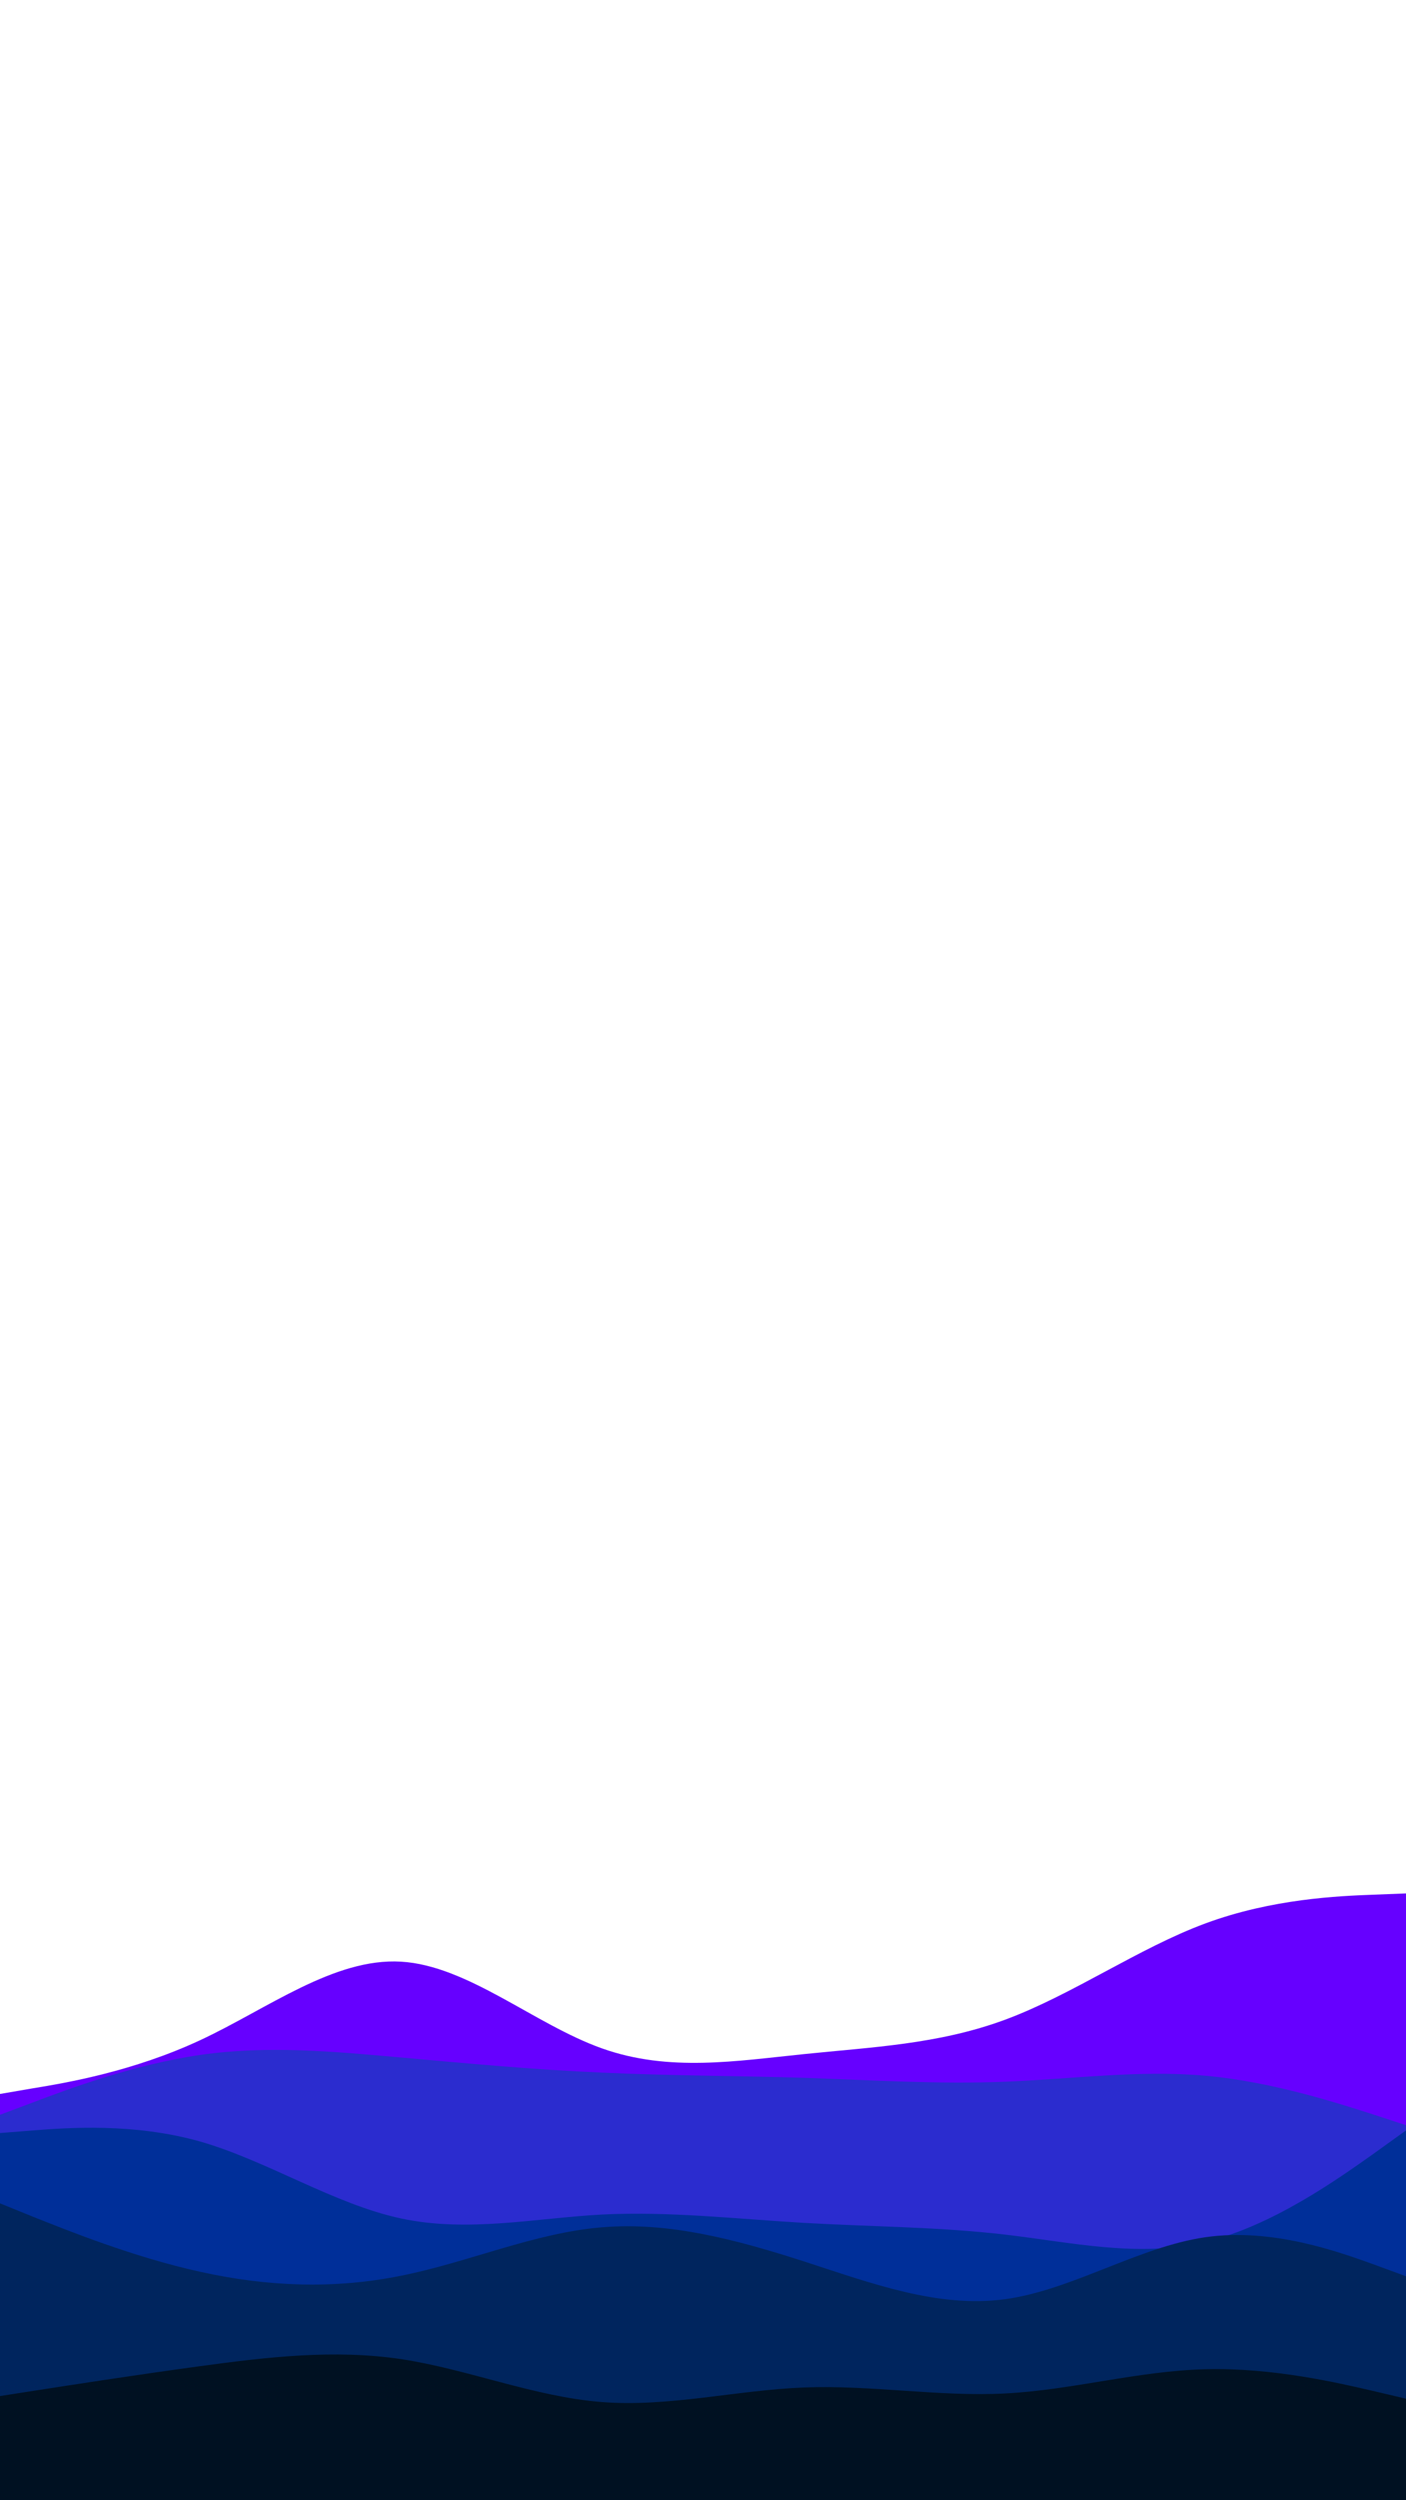 <svg id="visual" viewBox="0 0 540 960" width="540" height="960" xmlns="http://www.w3.org/2000/svg" xmlns:xlink="http://www.w3.org/1999/xlink" version="1.1"><rect x="0" y="0" width="540" height="960" fill="#FFFFFF"></rect><path d="M0 804L12.8 801.8C25.7 799.7 51.3 795.3 77 783.3C102.7 771.3 128.3 751.7 154 753.2C179.7 754.7 205.3 777.3 231.2 786.5C257 795.7 283 791.3 308.8 788.7C334.7 786 360.3 785 386 775.5C411.7 766 437.3 748 463 738.5C488.7 729 514.3 728 527.2 727.5L540 727L540 961L527.2 961C514.3 961 488.7 961 463 961C437.3 961 411.7 961 386 961C360.3 961 334.7 961 308.8 961C283 961 257 961 231.2 961C205.3 961 179.7 961 154 961C128.3 961 102.7 961 77 961C51.3 961 25.7 961 12.8 961L0 961Z" fill="#6600ff"></path><path d="M0 812L12.8 807.2C25.7 802.3 51.3 792.7 77 789C102.7 785.3 128.3 787.7 154 790C179.7 792.3 205.3 794.7 231.2 795.8C257 797 283 797 308.8 797.8C334.7 798.7 360.3 800.3 386 799.3C411.7 798.3 437.3 794.7 463 797C488.7 799.3 514.3 807.7 527.2 811.8L540 816L540 961L527.2 961C514.3 961 488.7 961 463 961C437.3 961 411.7 961 386 961C360.3 961 334.7 961 308.8 961C283 961 257 961 231.2 961C205.3 961 179.7 961 154 961C128.3 961 102.7 961 77 961C51.3 961 25.7 961 12.8 961L0 961Z" fill="#2b2ccf"></path><path d="M0 819L12.8 818C25.7 817 51.3 815 77 822.3C102.7 829.7 128.3 846.3 154 851.8C179.7 857.3 205.3 851.7 231.2 850.3C257 849 283 852 308.8 853.5C334.7 855 360.3 855 386 858C411.7 861 437.3 867 463 860.8C488.7 854.7 514.3 836.3 527.2 827.2L540 818L540 961L527.2 961C514.3 961 488.7 961 463 961C437.3 961 411.7 961 386 961C360.3 961 334.7 961 308.8 961C283 961 257 961 231.2 961C205.3 961 179.7 961 154 961C128.3 961 102.7 961 77 961C51.3 961 25.7 961 12.8 961L0 961Z" fill="#002f99"></path><path d="M0 846L12.8 851.2C25.7 856.3 51.3 866.7 77 872.3C102.7 878 128.3 879 154 873.8C179.7 868.7 205.3 857.3 231.2 855.2C257 853 283 860 308.8 868.3C334.7 876.7 360.3 886.3 386 882.8C411.7 879.3 437.3 862.7 463 859C488.7 855.3 514.3 864.7 527.2 869.3L540 874L540 961L527.2 961C514.3 961 488.7 961 463 961C437.3 961 411.7 961 386 961C360.3 961 334.7 961 308.8 961C283 961 257 961 231.2 961C205.3 961 179.7 961 154 961C128.3 961 102.7 961 77 961C51.3 961 25.7 961 12.8 961L0 961Z" fill="#00255e"></path><path d="M0 920L12.8 918C25.7 916 51.3 912 77 908.5C102.7 905 128.3 902 154 905.8C179.7 909.7 205.3 920.3 231.2 922.3C257 924.3 283 917.7 308.8 916.7C334.7 915.7 360.3 920.3 386 919C411.7 917.7 437.3 910.3 463 909.7C488.7 909 514.3 915 527.2 918L540 921L540 961L527.2 961C514.3 961 488.7 961 463 961C437.3 961 411.7 961 386 961C360.3 961 334.7 961 308.8 961C283 961 257 961 231.2 961C205.3 961 179.7 961 154 961C128.3 961 102.7 961 77 961C51.3 961 25.7 961 12.8 961L0 961Z" fill="#001122"></path></svg>